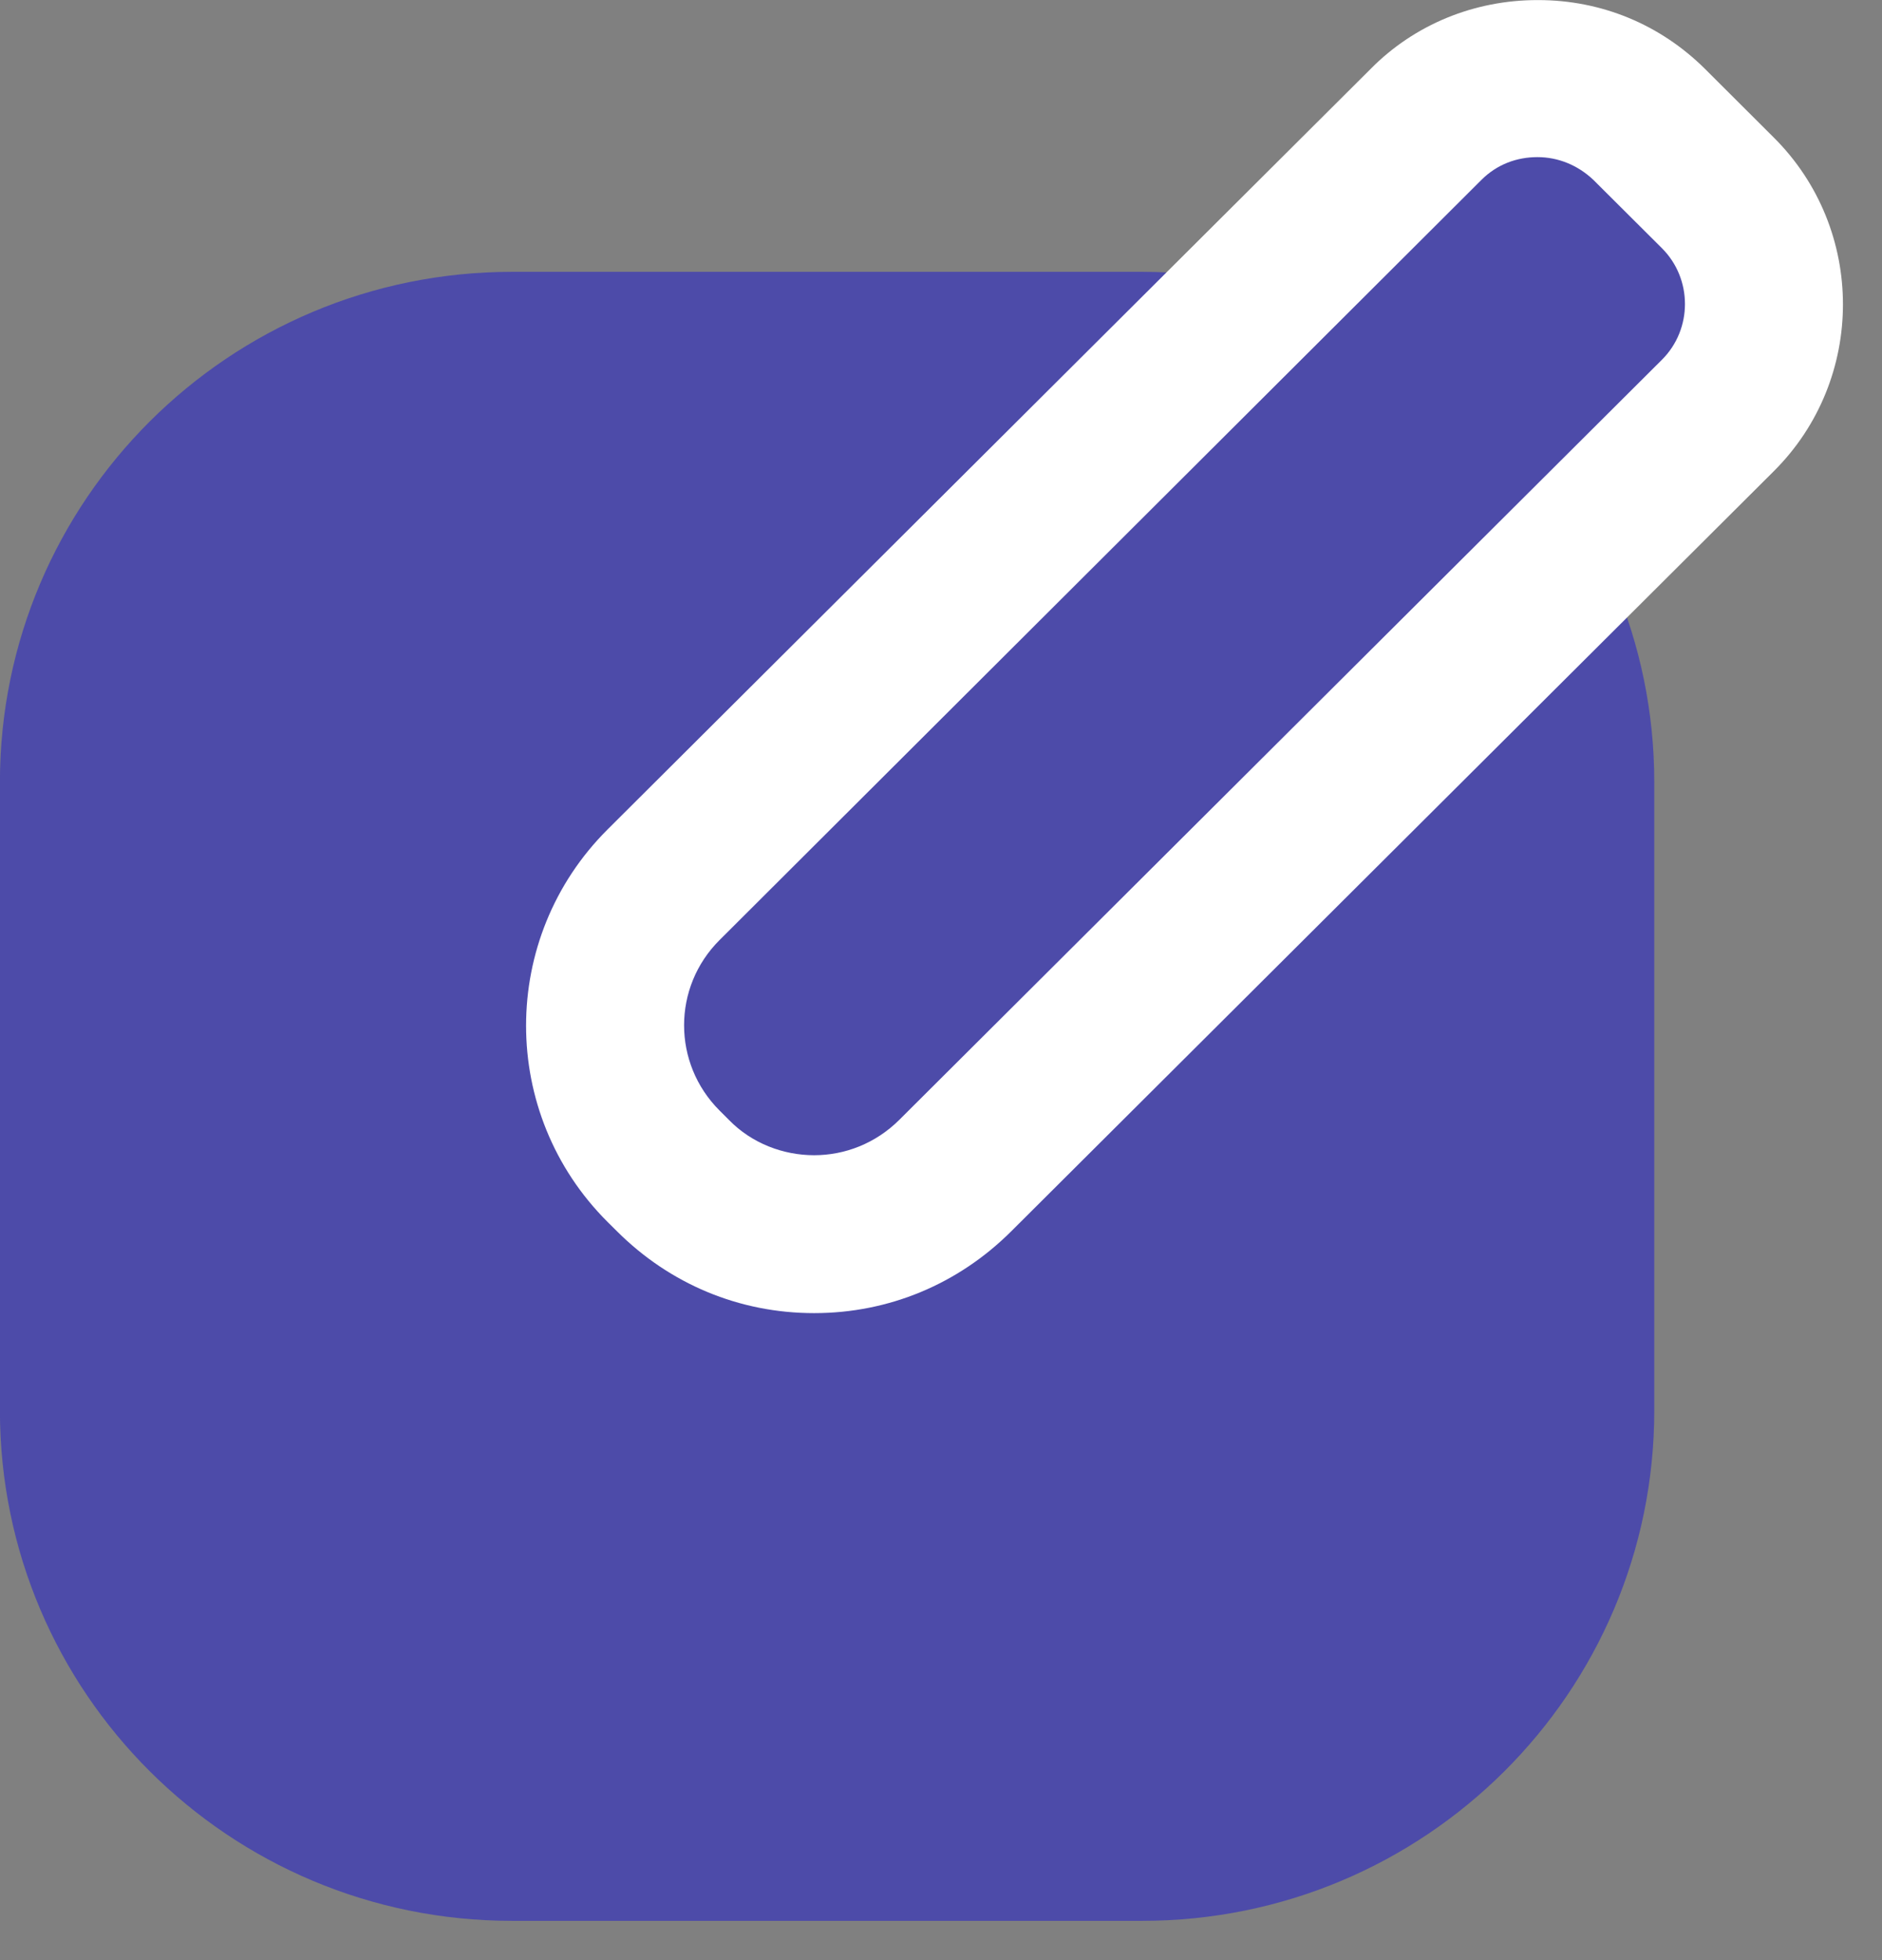 <svg width="24" height="25" viewBox="0 0 24 25" fill="none" xmlns="http://www.w3.org/2000/svg">
<rect x="0" y="0" width="24" height="25" fill="#808080" stroke="none"/>
<path d="M14.566 3.967H6.528C3.198 3.967 0.499 6.658 0.499 9.977V17.99C0.499 21.309 3.198 23.999 6.528 23.999H14.566C17.896 23.999 20.596 21.309 20.596 17.99V9.977C20.596 6.658 17.896 3.967 14.566 3.967Z" fill="#4D4BA9" stroke="#4D4BA9" stroke-miterlimit="10"/>
<path d="M10.371 15.746C9.688 15.746 9.055 15.486 8.573 15.005L8.452 14.885C7.457 13.893 7.457 12.28 8.452 11.299L18.179 1.593C18.561 1.213 19.063 1.002 19.606 1.002C20.148 1.002 20.651 1.213 21.032 1.593L21.907 2.465C22.289 2.845 22.5 3.346 22.5 3.887C22.5 4.428 22.289 4.929 21.907 5.309L12.18 15.005C11.698 15.486 11.065 15.746 10.381 15.746H10.371Z" fill="#4D4BA9"/>
<path d="M19.606 2.004C19.867 2.004 20.118 2.104 20.319 2.294L21.194 3.166C21.585 3.557 21.585 4.198 21.194 4.588L11.467 14.284C11.165 14.584 10.774 14.734 10.382 14.734C9.99 14.734 9.588 14.584 9.296 14.284L9.176 14.164C8.573 13.562 8.573 12.591 9.176 11.99L18.892 2.294C19.093 2.094 19.345 2.004 19.606 2.004ZM19.606 0.001C18.802 0.001 18.038 0.311 17.476 0.882L7.749 10.578C6.362 11.96 6.362 14.204 7.749 15.586L7.87 15.706C8.543 16.377 9.427 16.748 10.382 16.748C11.336 16.748 12.22 16.377 12.894 15.706L22.62 6.01C23.796 4.839 23.796 2.925 22.62 1.754L21.746 0.882C21.173 0.311 20.42 0.001 19.616 0.001H19.606Z" fill="white"/>
</svg>
